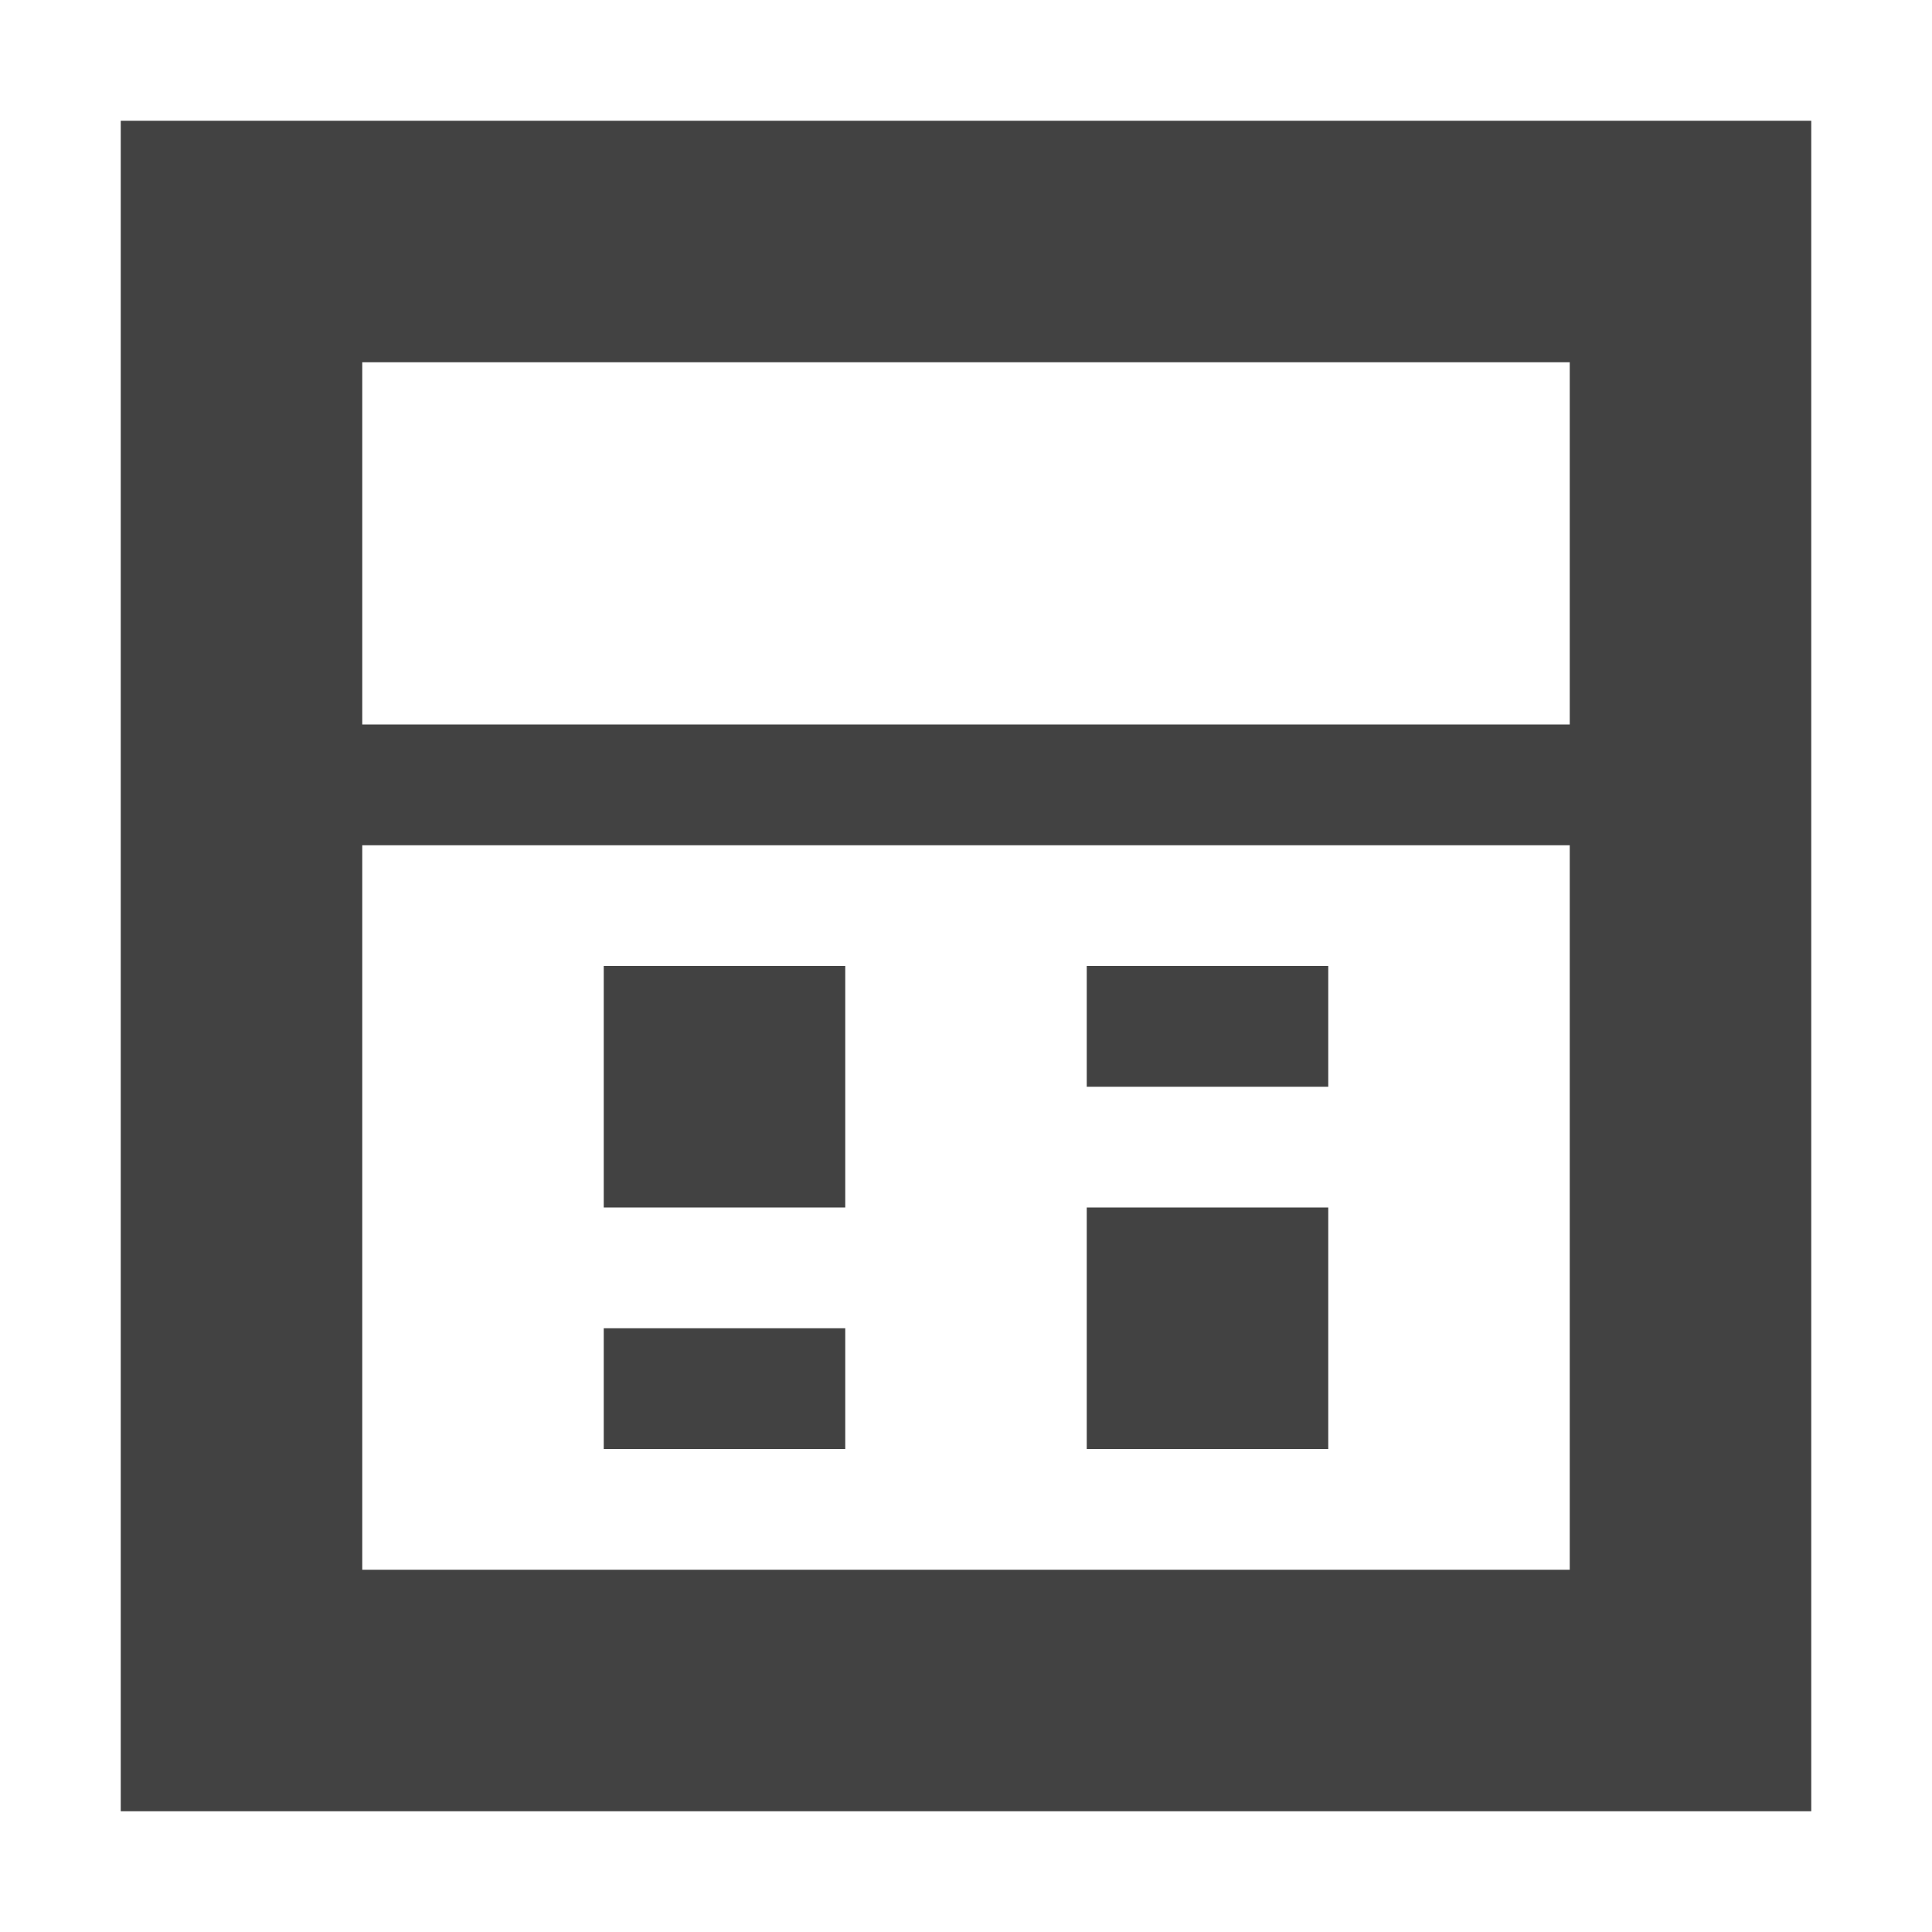 
<svg xmlns="http://www.w3.org/2000/svg" xmlns:xlink="http://www.w3.org/1999/xlink" width="16px" height="16px" viewBox="0 0 16 16" version="1.1">
<g id="surface1">
<defs>
  <style id="current-color-scheme" type="text/css">
   .ColorScheme-Text { color:#424242; } .ColorScheme-Highlight { color:#eeeeee; }
  </style>
 </defs>
<path style="fill:currentColor" class="ColorScheme-Text" d="M 1 1 L 1 15 L 15 15 L 15 1 Z M 3 3 L 13 3 L 13 6 L 3 6 Z M 3 7 L 13 7 L 13 13 L 3 13 Z M 5 8 L 5 10 L 7 10 L 7 8 Z M 9 8 L 9 9 L 11 9 L 11 8 Z M 9 10 L 9 12 L 11 12 L 11 10 Z M 5 11 L 5 12 L 7 12 L 7 11 Z M 5 11 "/>
</g>
</svg>
